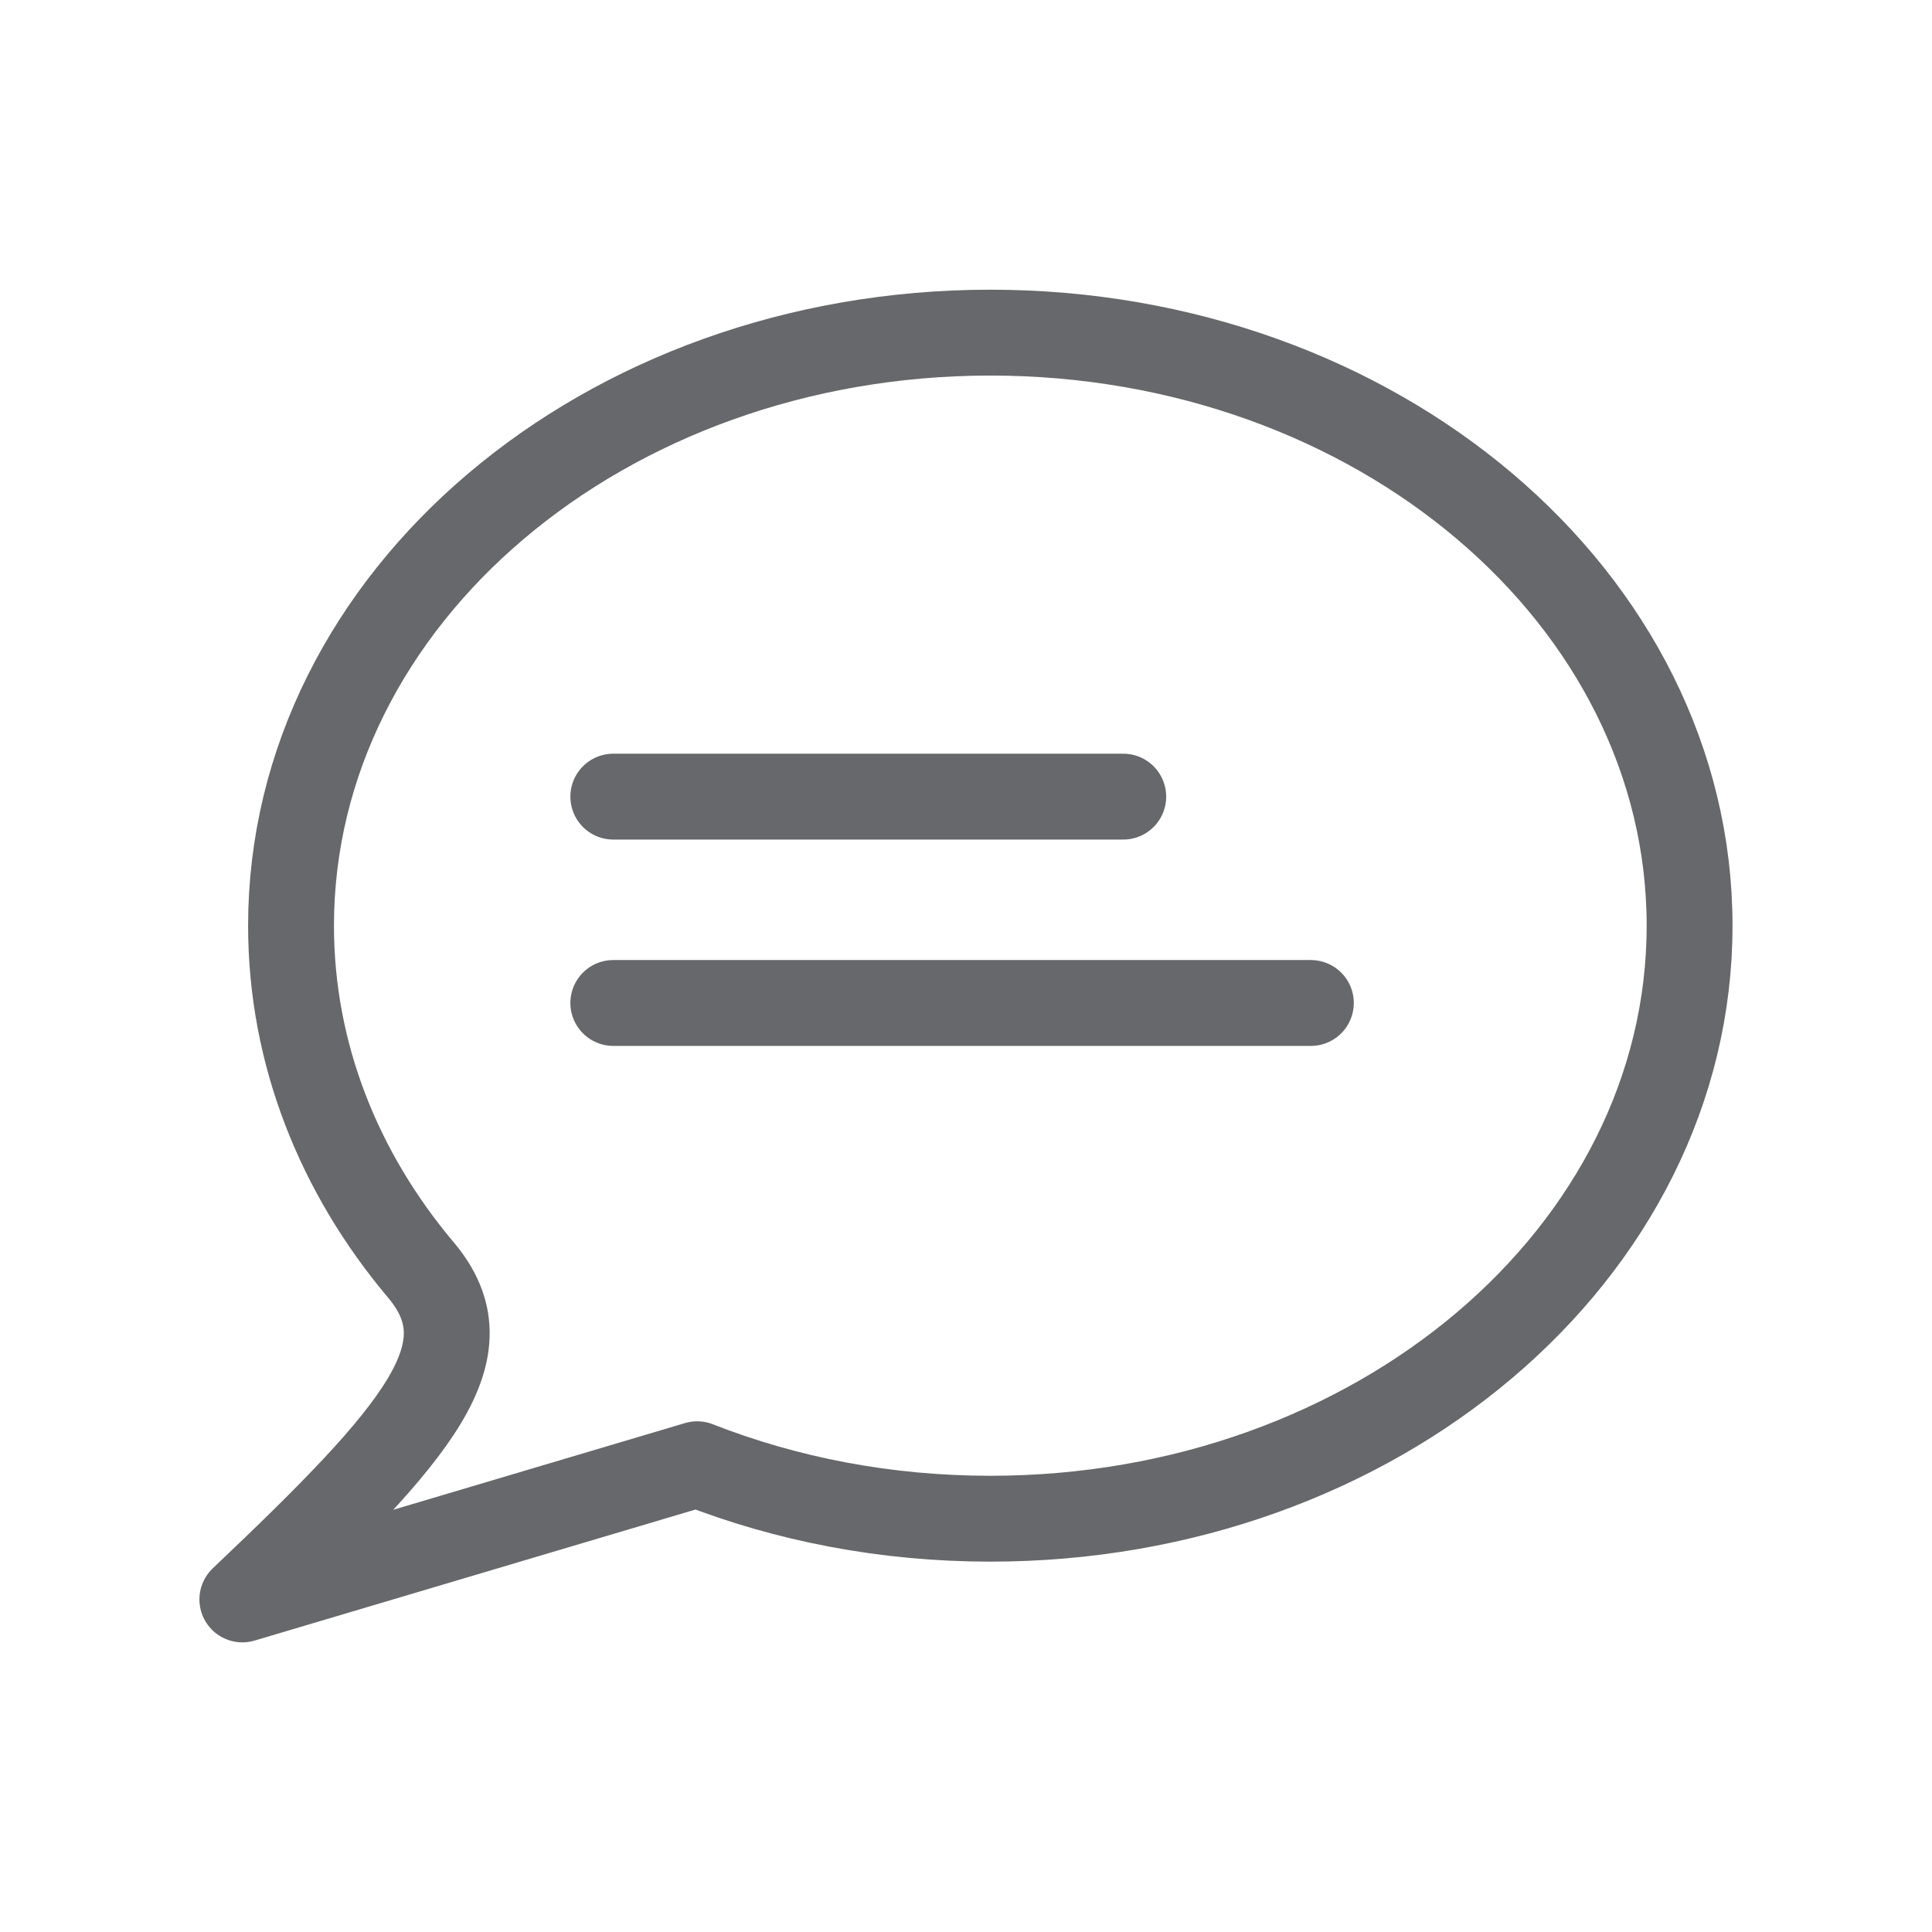 <svg width="36" height="36" viewBox="0 0 36 36" fill="none" xmlns="http://www.w3.org/2000/svg">
<path d="M11.428 14.844H20.93M11.428 18.689H24.426M31.483 17.249C31.483 23.352 25.649 28.299 18.453 28.299C16.503 28.299 14.652 27.936 12.991 27.284L4.516 29.803C7.842 26.647 9.108 25.166 7.842 23.663C6.319 21.855 5.423 19.64 5.423 17.249C5.423 11.146 11.257 6.198 18.453 6.198C25.649 6.198 31.483 11.146 31.483 17.249Z" stroke="#67686C" stroke-width="1.6" stroke-linecap="round" stroke-linejoin="round"/>
</svg>
